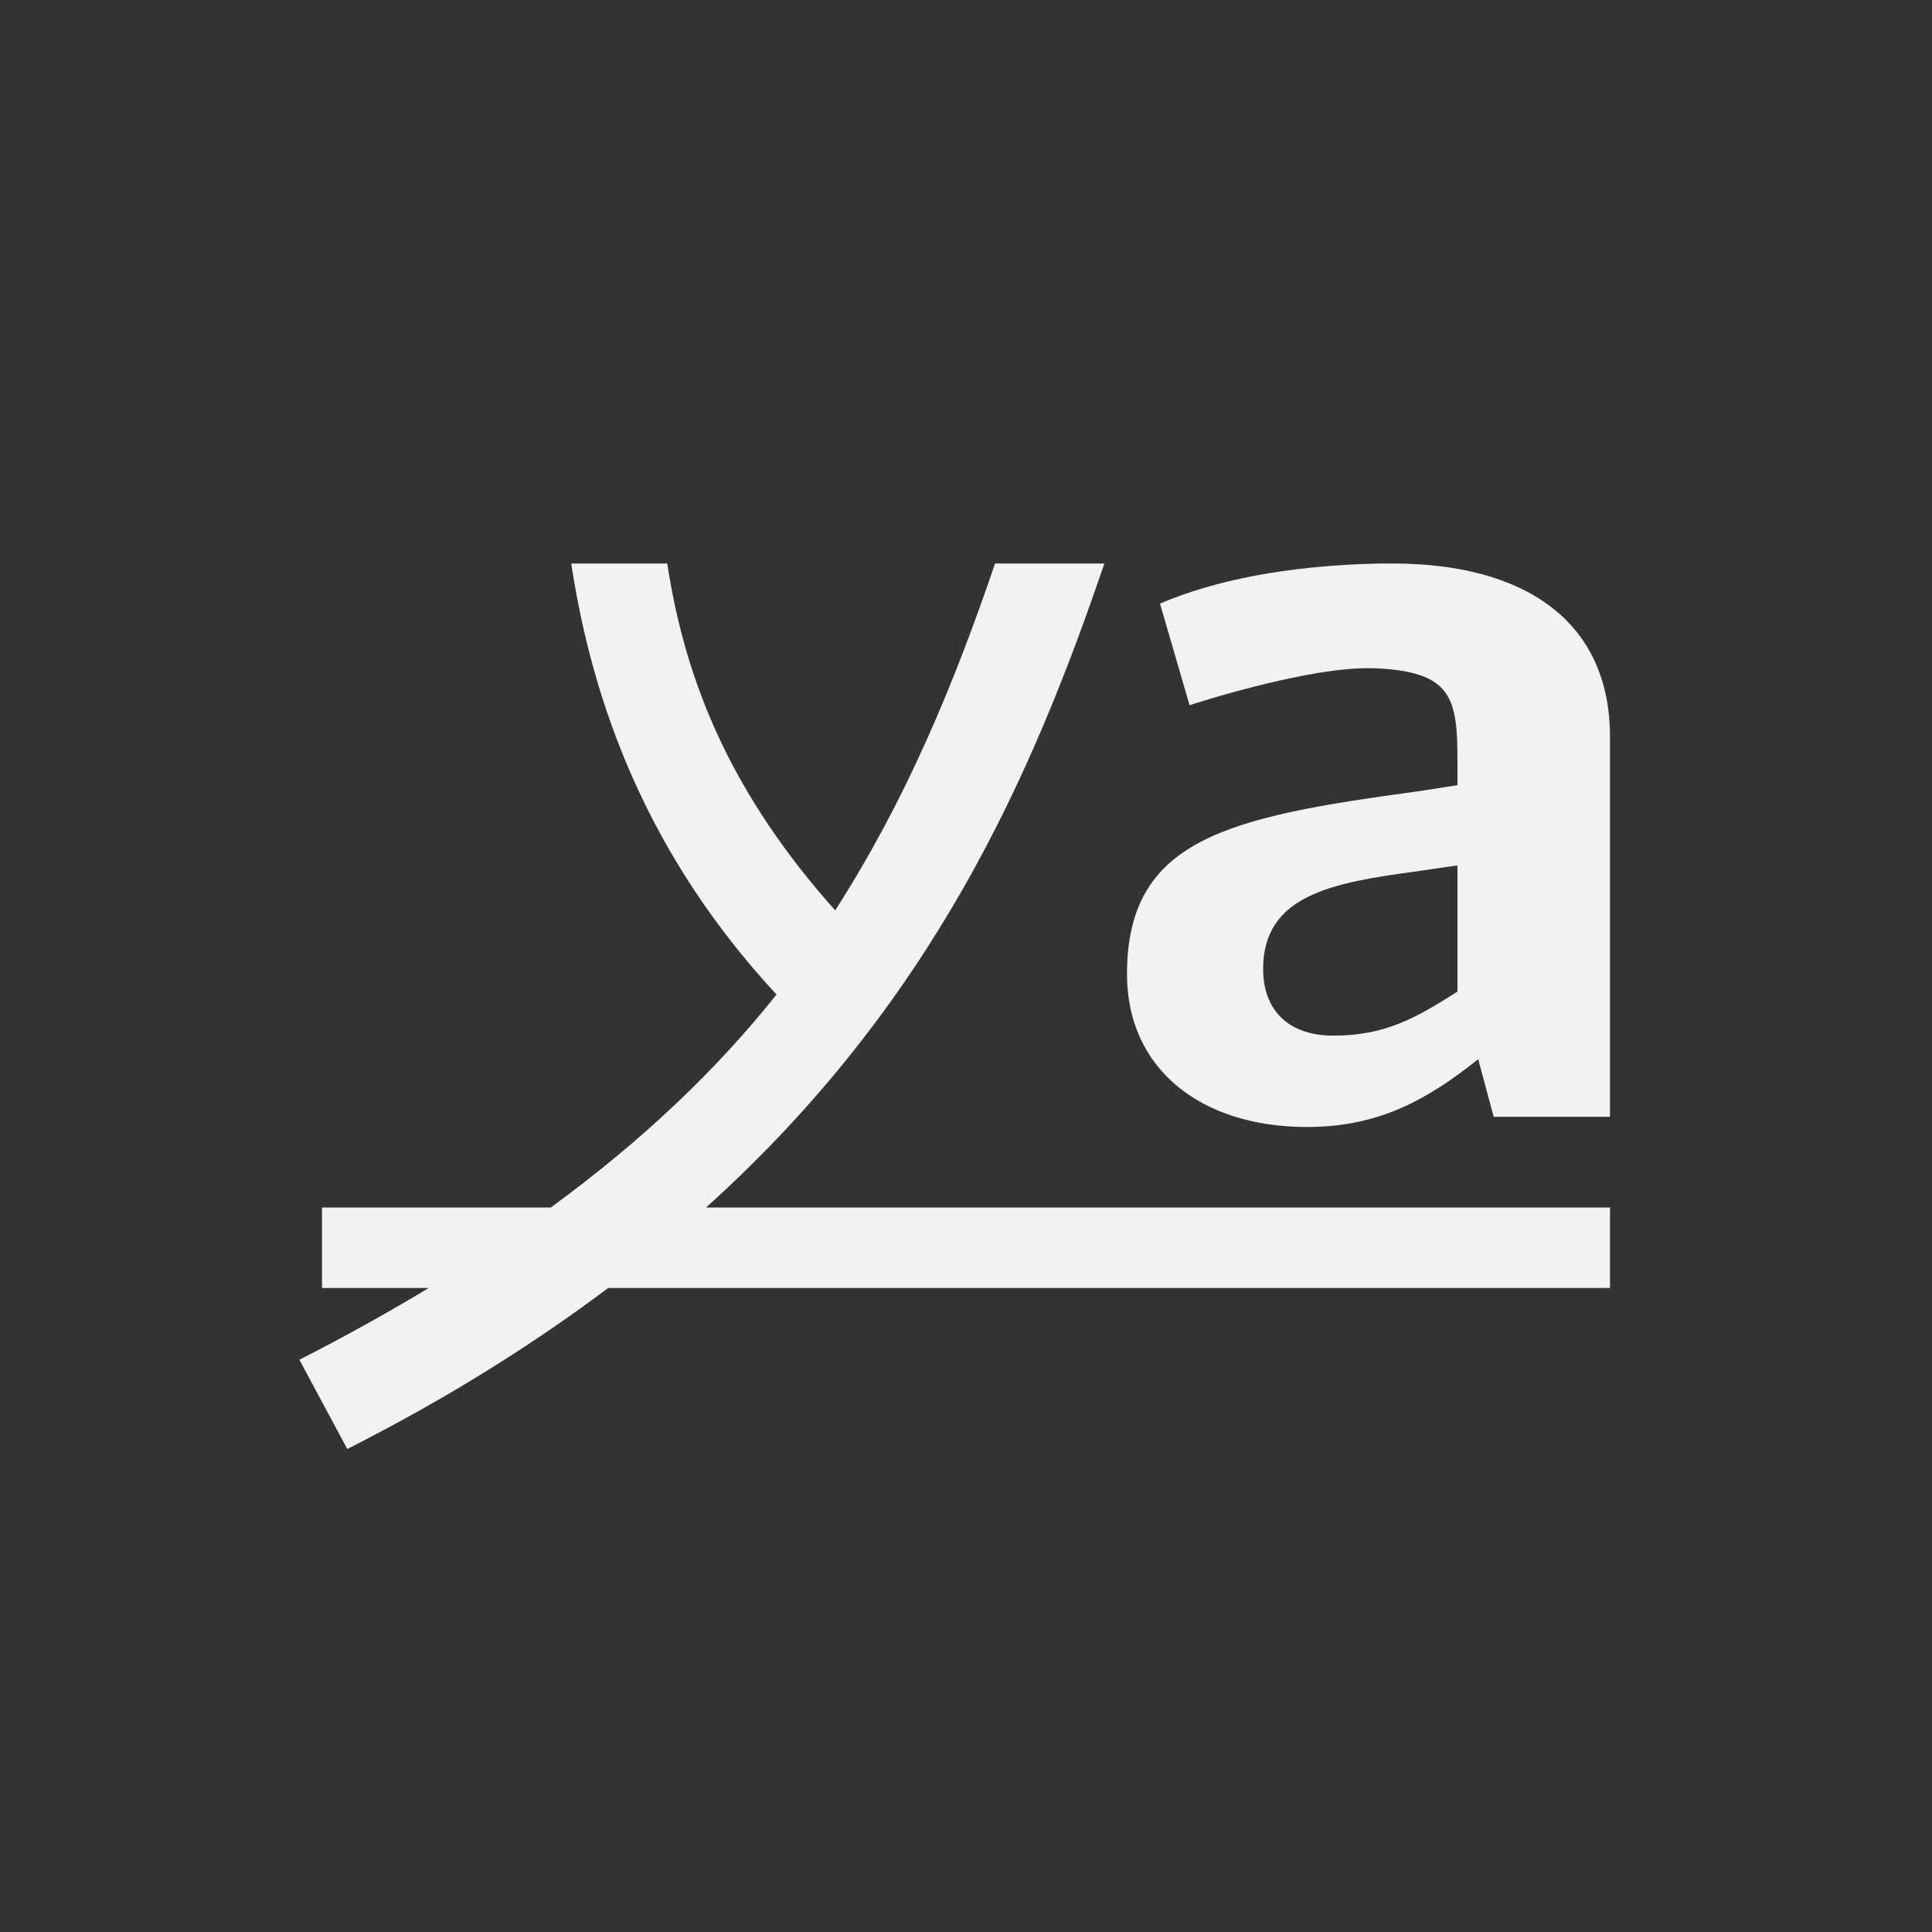 <svg xmlns="http://www.w3.org/2000/svg" viewBox="0 0 24 24">
  <rect x="0" y="0" width="24" height="24" fill="#333333" stroke="none"/>
  <defs id="defs3051">
    <style type="text/css" id="current-color-scheme">
      .ColorScheme-Text {
        color:#f2f2f2
      }
      </style>
  </defs>
 <path 
    style="fill:currentColor;fill-opacity:1;stroke:none" 
    d="M 6.096 6 C 6.365 7.778 7.063 9.648 8.646 11.354 C 7.926 12.26 7.017 13.141 5.842 14 L 3 14 L 3 15 L 4.326 15 C 3.828 15.299 3.3 15.596 2.719 15.891 L 3.314 17 C 4.559 16.37 5.625 15.698 6.555 15 L 19 15 L 19 14 L 7.771 14 C 10.59 11.46 11.822 8.632 12.719 6 L 11.361 6 C 10.849 7.503 10.258 8.932 9.375 10.309 C 8.11 8.892 7.518 7.512 7.289 6 L 6.096 6 z M 16.137 6 C 14.964 6.025 14.065 6.218 13.41 6.498 L 13.777 7.76 C 14.091 7.658 15.277 7.301 15.973 7.301 L 16.068 7.301 C 17.037 7.339 17.105 7.669 17.105 8.447 L 17.105 8.754 L 16.6 8.832 C 14.254 9.151 13 9.418 13 11.102 C 13 12.275 13.914 13 15.236 13 C 16.15 13 16.75 12.643 17.363 12.158 L 17.555 12.873 L 19 12.873 L 19 8.154 C 19 6.713 17.937 6 16.301 6 L 16.137 6 z M 17.105 9.75 L 17.105 11.318 C 16.601 11.637 16.219 11.865 15.564 11.865 C 14.978 11.865 14.691 11.522 14.691 11.037 C 14.691 10.119 15.55 9.965 16.6 9.824 L 17.105 9.75 z "
    class="ColorScheme-Text"
     transform="translate(1,1)"
    />  
</svg>
